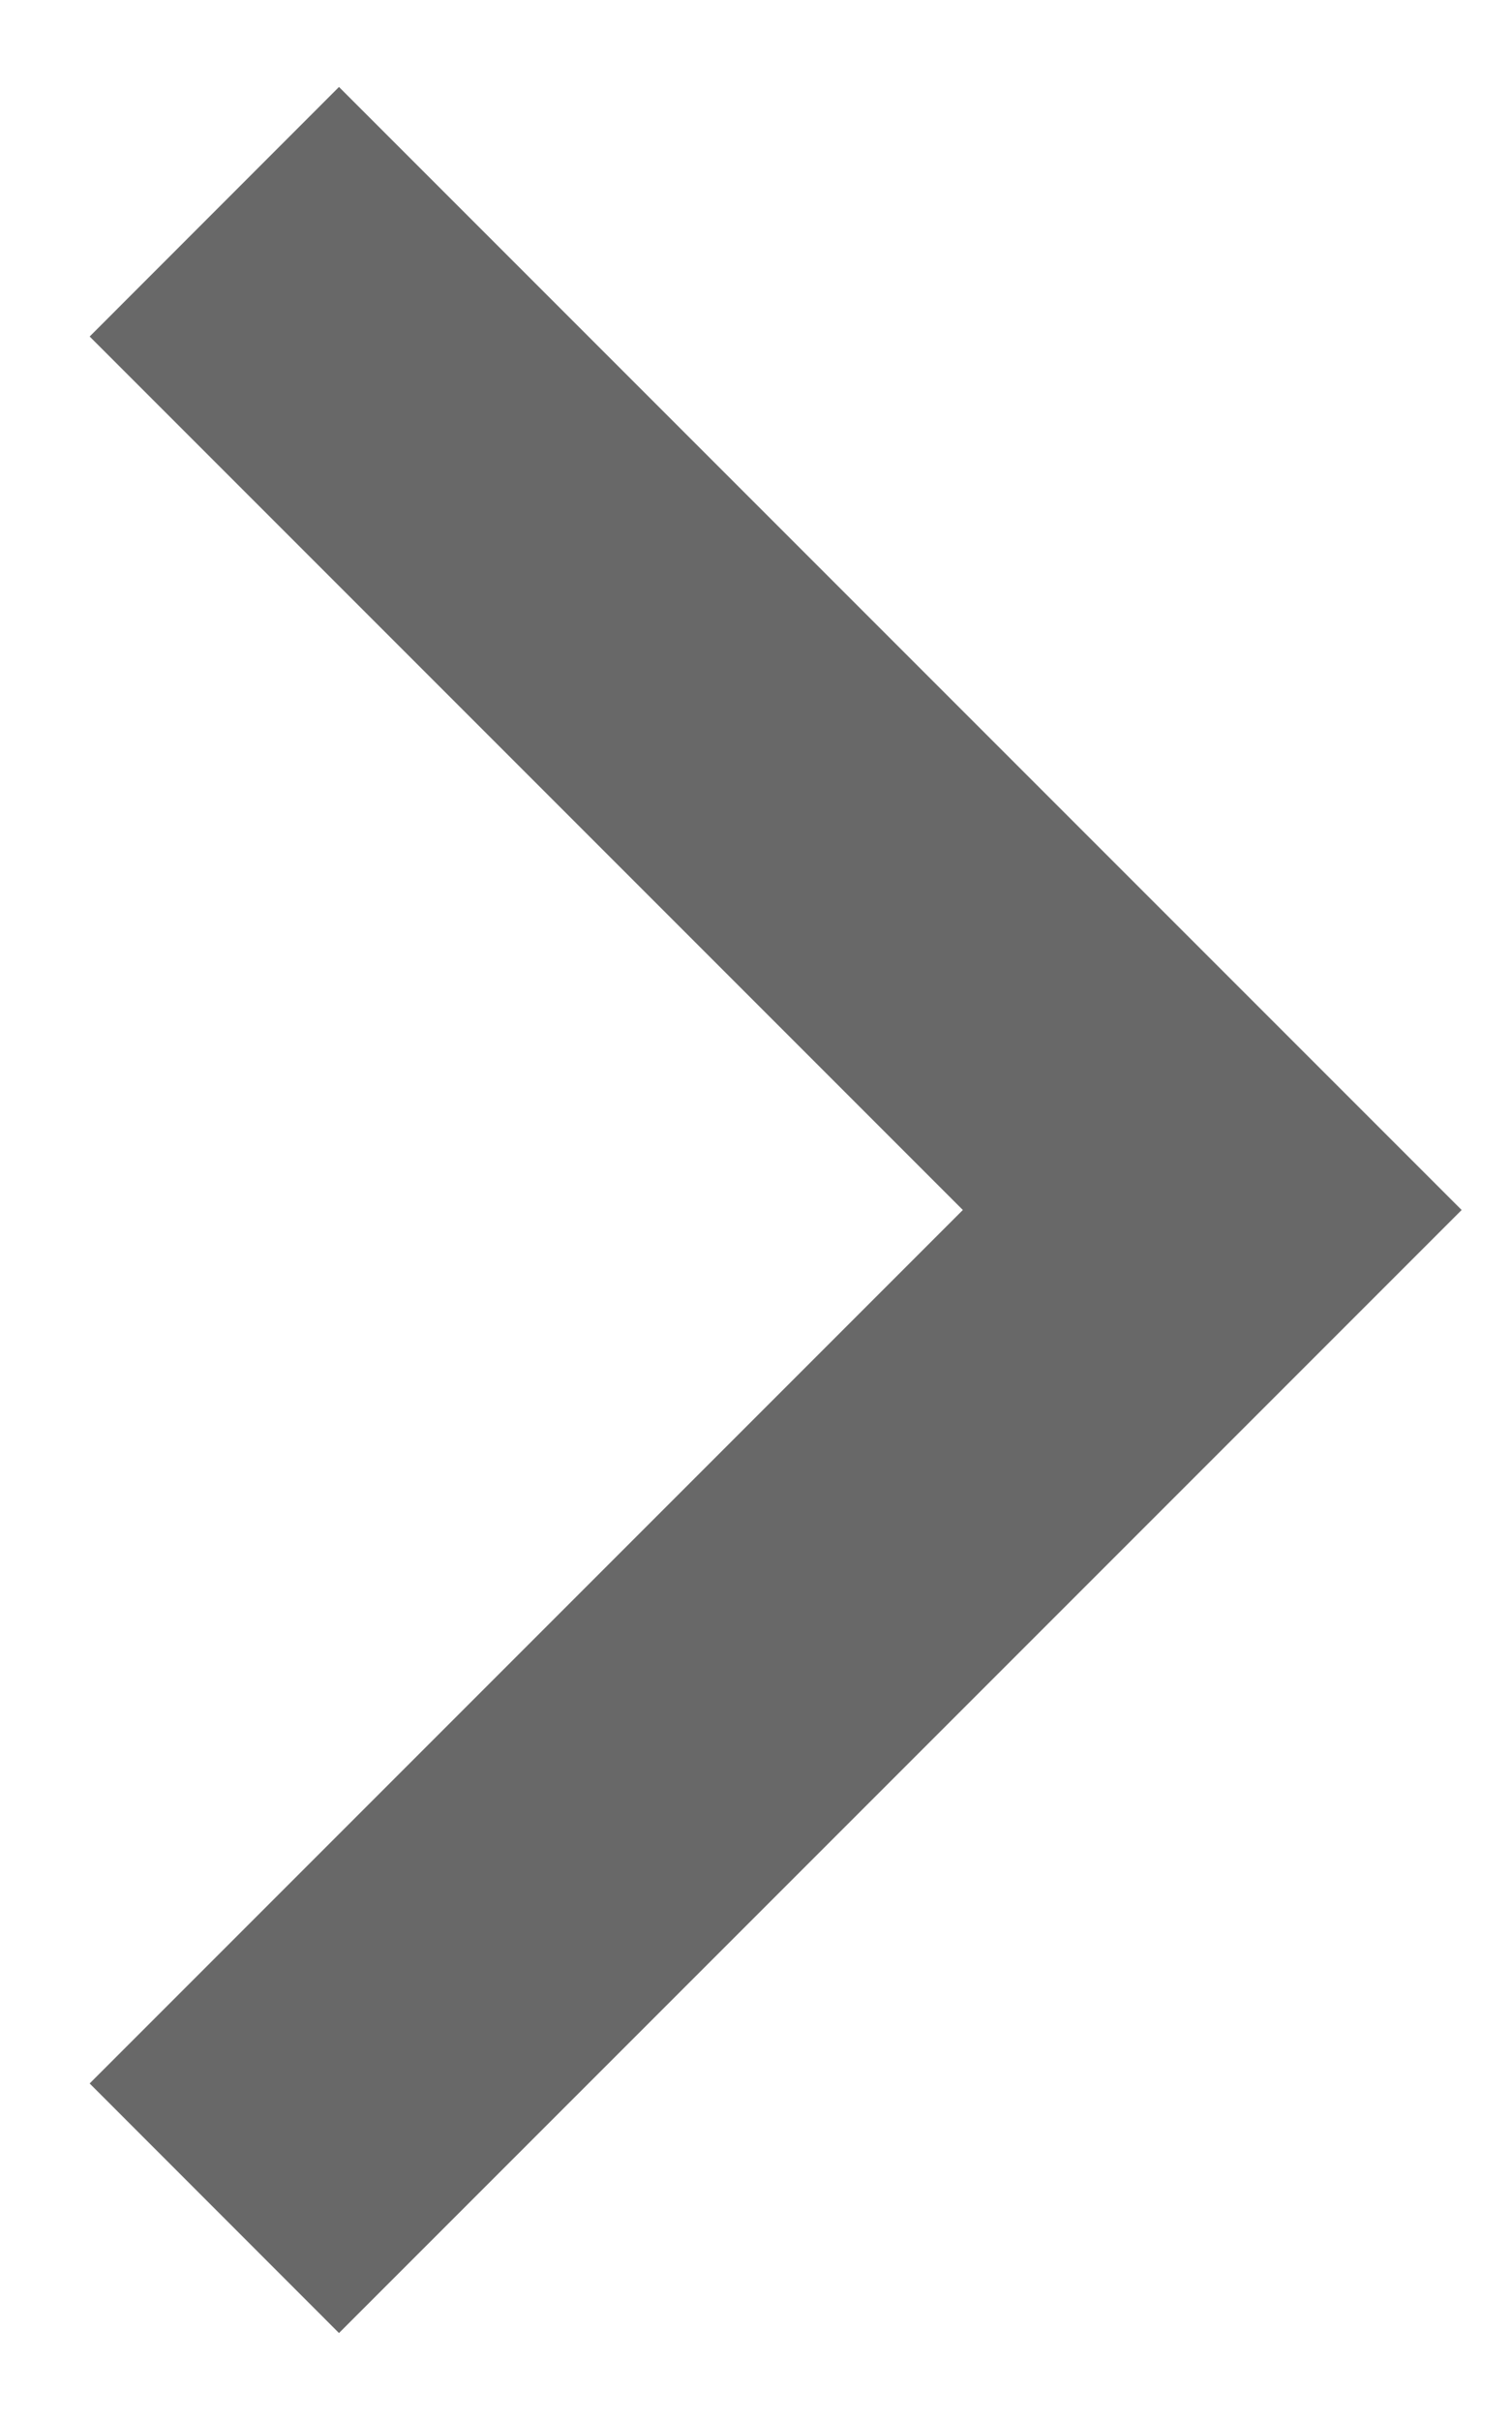 <svg width="10" height="16" viewBox="0 0 10 16" fill="none" xmlns="http://www.w3.org/2000/svg">
<path d="M6.368 8L0.593 2.225L2.242 0.575L9.667 8L2.242 15.425L0.593 13.775L6.368 8Z" fill="#686868"/>
</svg>
